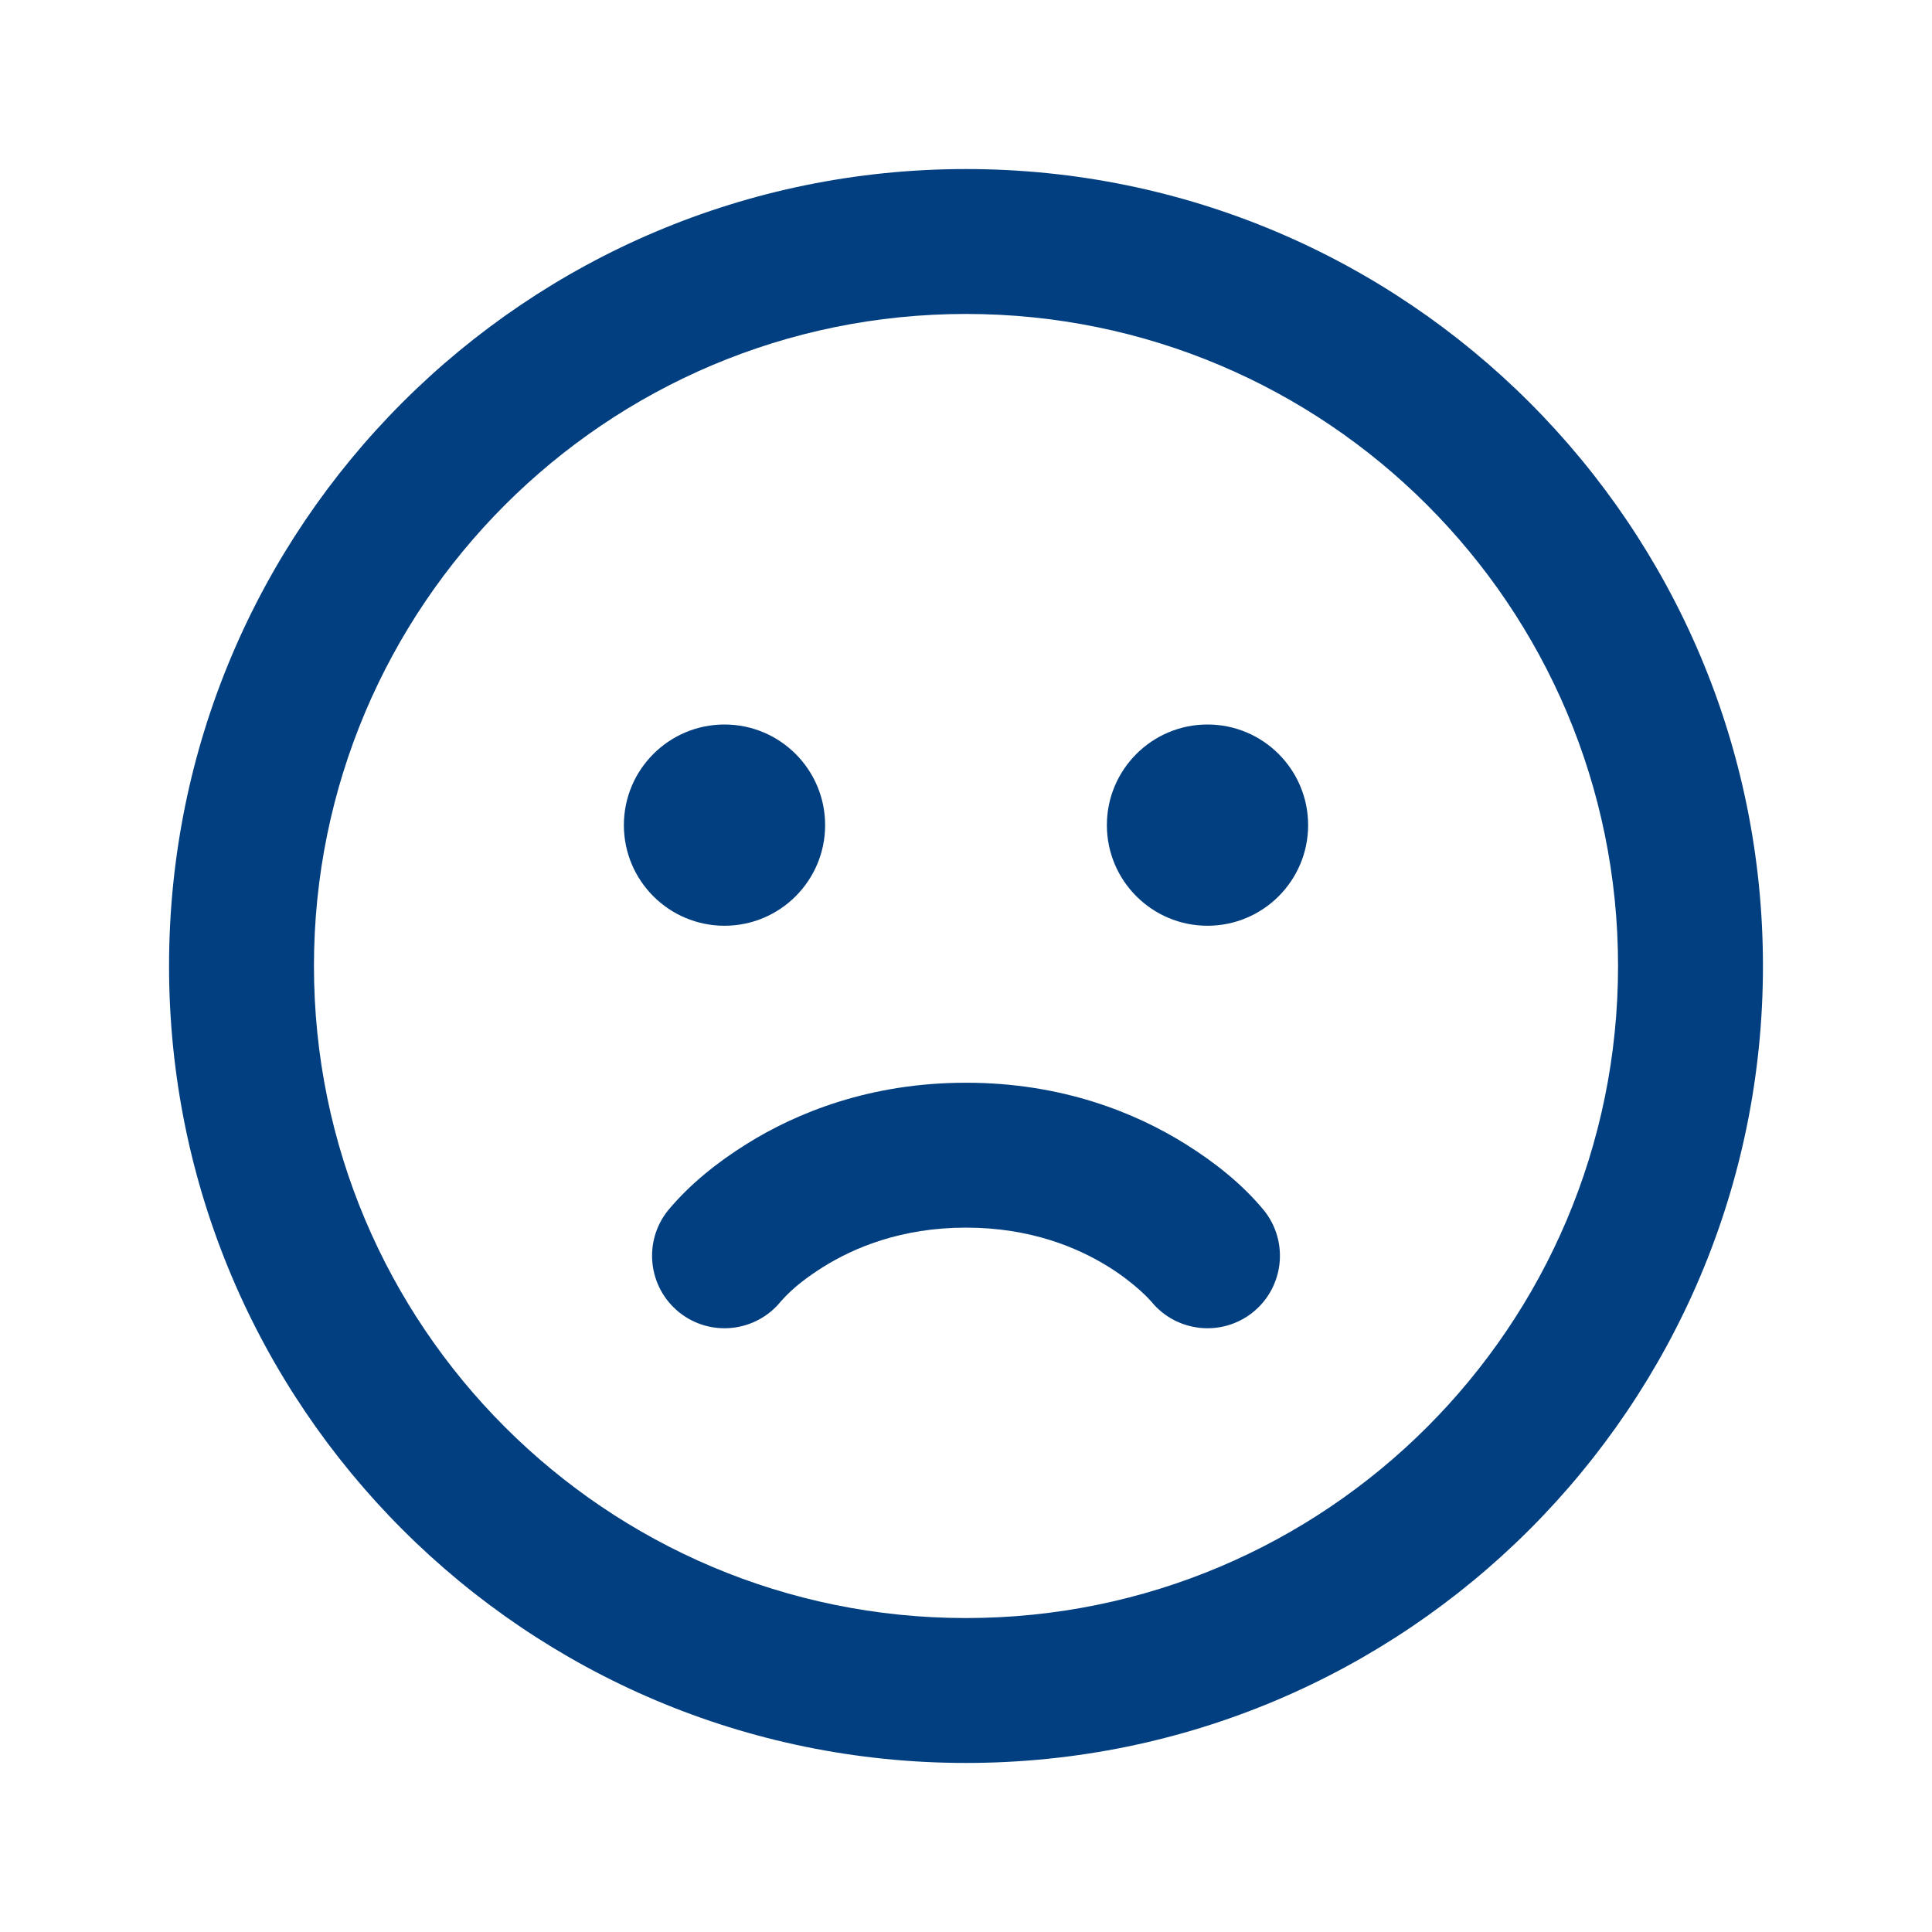 <svg width="24" height="24" viewBox="0 0 24 24" fill="none" xmlns="http://www.w3.org/2000/svg">
<path d="M15.562 16.303C15.177 16.611 14.615 16.551 14.303 16.17C14.29 16.154 14.107 15.947 13.773 15.738C13.39 15.499 12.803 15.25 12 15.25C11.197 15.25 10.61 15.499 10.227 15.738C10.036 15.858 9.846 15.998 9.697 16.17C9.385 16.551 8.824 16.611 8.438 16.303C8.05 15.992 7.987 15.426 8.297 15.038C8.57 14.709 8.913 14.437 9.273 14.212C9.89 13.826 10.803 13.45 12 13.45C13.197 13.45 14.11 13.826 14.727 14.212C15.086 14.436 15.433 14.709 15.703 15.038C16.013 15.426 15.95 15.992 15.562 16.303Z" fill="#023F80"/>
<path d="M10.25 10.25C10.25 10.94 9.69 11.5 9 11.5C8.31 11.5 7.75 10.94 7.75 10.25C7.75 9.56 8.31 9 9 9C9.69 9 10.25 9.56 10.25 10.25Z" fill="#023F80"/>
<path d="M15 11.5C15.69 11.5 16.25 10.94 16.25 10.25C16.25 9.56 15.69 9 15 9C14.31 9 13.75 9.56 13.75 10.25C13.75 10.94 14.31 11.5 15 11.5Z" fill="#023F80"/>
<path fill-rule="evenodd" clipRule="evenodd" d="M12 2.1C6.532 2.1 2.1 6.532 2.1 12C2.1 17.468 6.532 21.9 12 21.9C17.468 21.9 21.9 17.468 21.9 12C21.9 6.532 17.468 2.1 12 2.1ZM3.9 12C3.9 7.527 7.527 3.9 12 3.9C16.474 3.9 20.1 7.527 20.1 12C20.1 16.474 16.474 20.1 12 20.1C7.527 20.1 3.9 16.474 3.9 12Z" fill="#023F80"/>
</svg>
